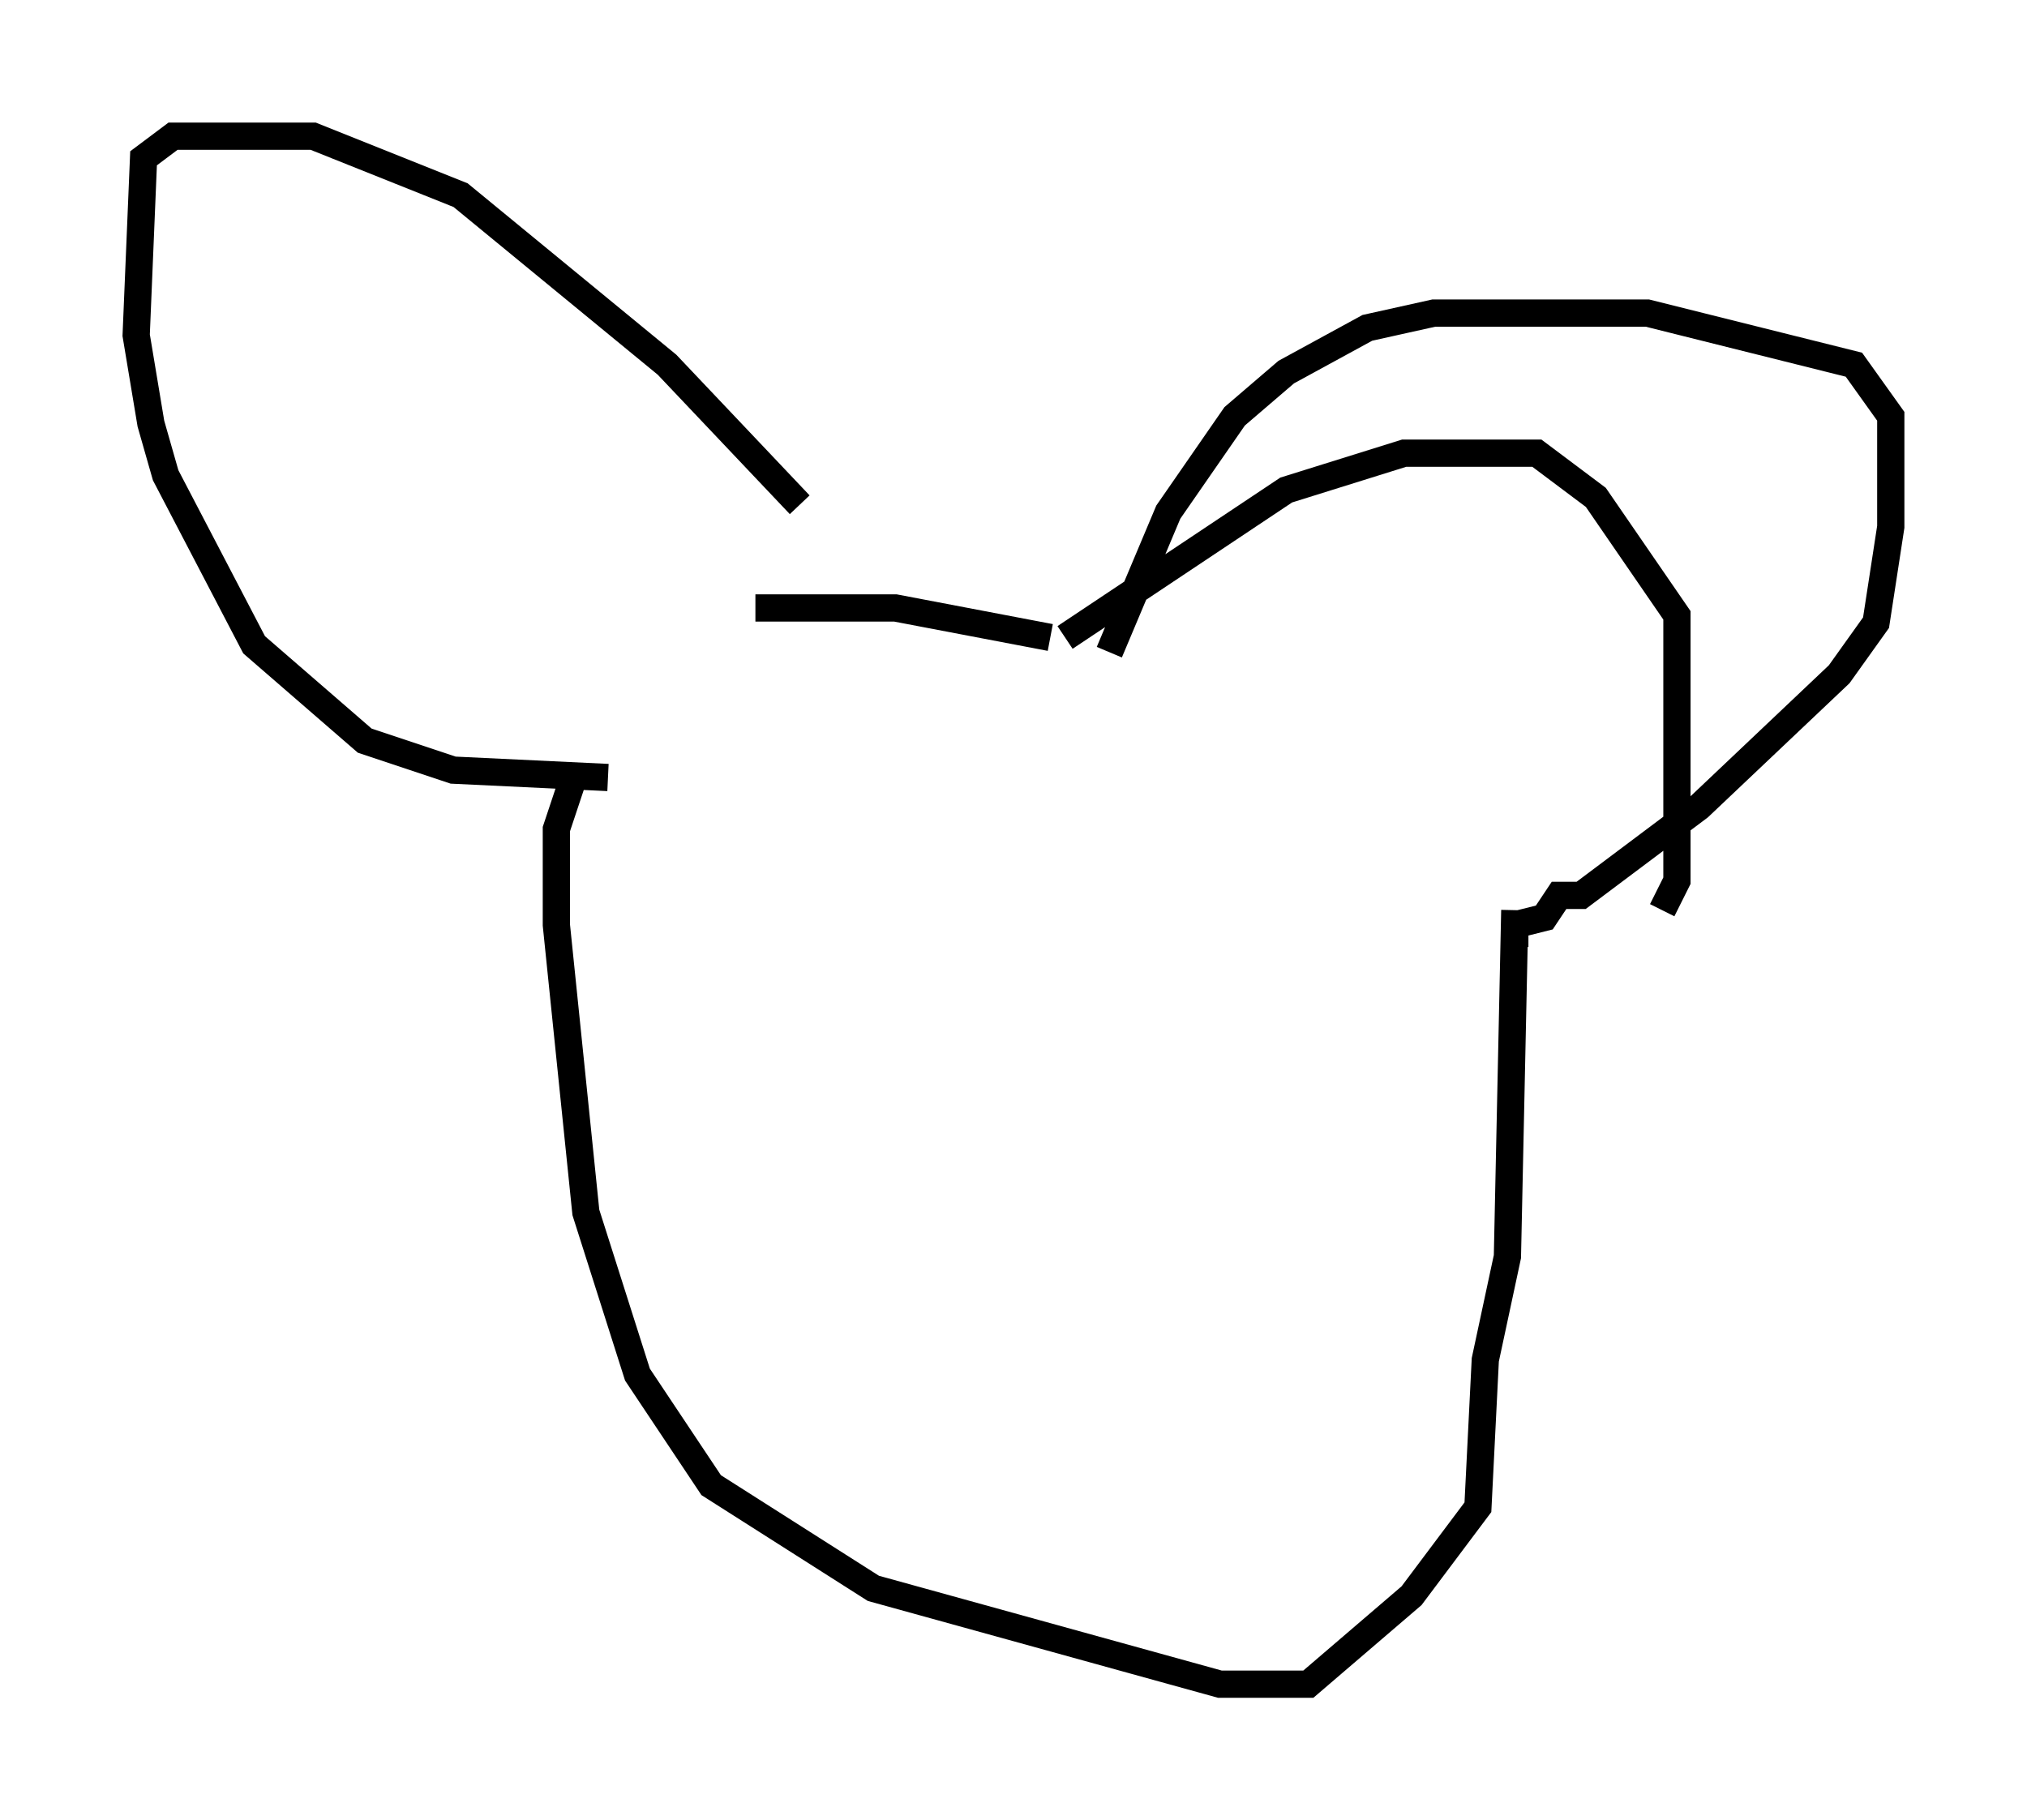 <?xml version="1.0" encoding="utf-8" ?>
<svg baseProfile="full" height="66.833" version="1.1" width="74.411" xmlns="http://www.w3.org/2000/svg" xmlns:ev="http://www.w3.org/2001/xml-events" xmlns:xlink="http://www.w3.org/1999/xlink"><defs /><rect fill="white" height="66.833" width="74.411" x="0" y="0" /><path d="M29.898, 21.509 m-0.541, -2.977 l-4.871, -5.142 -7.578, -6.225 l-5.413, -2.165 -5.142, 0.0 l-1.083, 0.812 -0.271, 6.495 l0.541, 3.248 0.541, 1.894 l3.248, 6.225 4.059, 3.518 l3.248, 1.083 5.683, 0.271 m16.779, -5.142 l8.119, -5.413 4.33, -1.353 l4.871, 0.0 2.165, 1.624 l2.977, 4.33 0.0, 9.743 l-0.541, 1.083 m-22.463, -10.013 l-5.683, -1.083 -5.142, 0.0 m-6.766, 6.495 l-0.541, 1.624 0.0, 3.518 l1.083, 10.555 1.894, 5.954 l2.706, 4.059 5.954, 3.789 l12.72, 3.518 3.248, 0.0 l3.789, -3.248 2.436, -3.248 l0.271, -5.413 0.812, -3.789 l0.271, -12.72 m0.0, 1.353 l0.0, -0.812 1.083, -0.271 l0.541, -0.812 0.812, 0.0 l4.33, -3.248 5.142, -4.871 l1.353, -1.894 0.541, -3.518 l0.0, -4.059 -1.353, -1.894 l-7.578, -1.894 -7.848, 0.0 l-2.436, 0.541 -2.977, 1.624 l-1.894, 1.624 -2.436, 3.518 l-2.165, 5.142 " fill="none" stroke="black" stroke-width="1" /></svg>